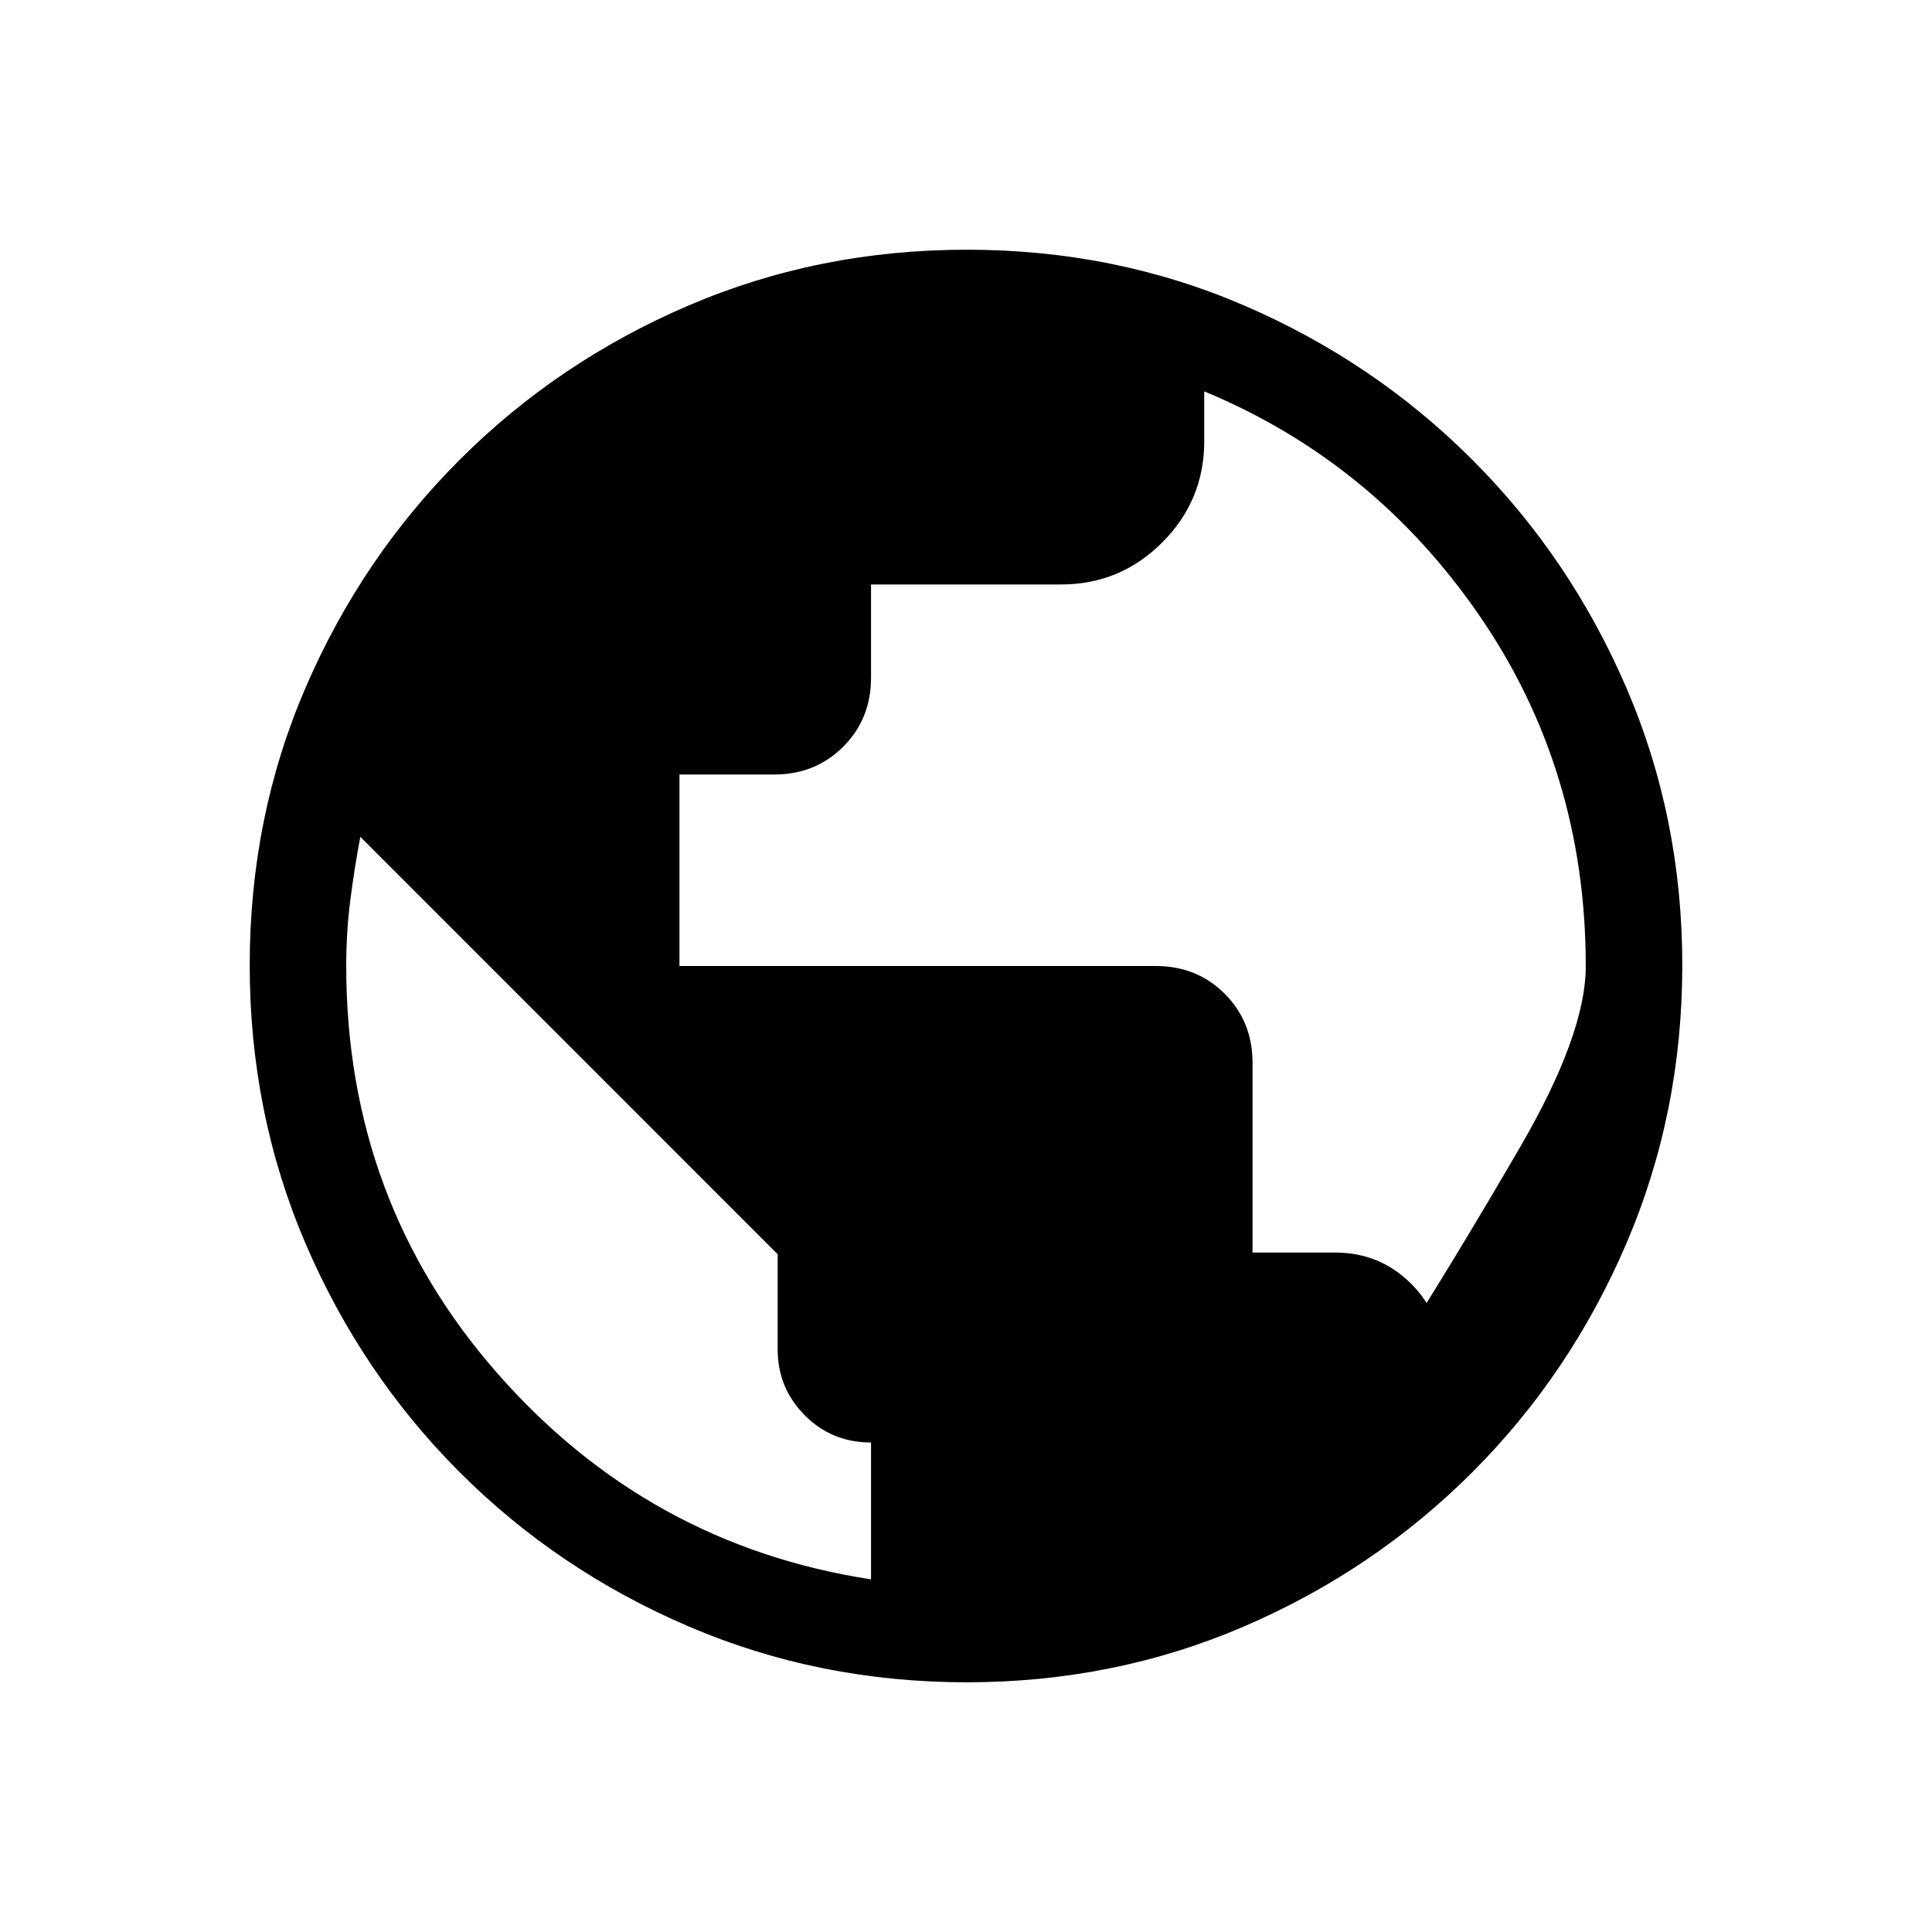 <svg xmlns="http://www.w3.org/2000/svg" height="20" viewBox="0 -960 960 960" width="20"><path d="M480.37-124.08q-73.43 0-138.34-27.82-64.92-27.83-113.66-76.6-48.73-48.77-76.51-113.51-27.78-64.74-27.78-138.36 0-73.69 27.82-138.1 27.83-64.42 76.6-113.16 48.77-48.73 113.51-76.51 64.74-27.78 138.36-27.78 73.69 0 138.1 27.82 64.42 27.83 113.16 76.6 48.73 48.77 76.51 113.28 27.78 64.51 27.78 137.85 0 73.43-27.82 138.34-27.83 64.92-76.6 113.66-48.77 48.73-113.28 76.51-64.51 27.78-137.85 27.78Zm-47.56-51.15v-68q-19.5 0-32.94-13.54-13.45-13.55-13.45-32.74v-47.26L179.04-544.19q-3 15.94-5 31.69-2 15.75-2 32.5 0 116.79 75 202.28 74.99 85.49 185.77 102.49Zm283.96-108.19q-57 57.3-52.9 46.21 4.09-11.1 31.45-53.87 27.36-42.76 60-98.91t32.64-89.93q0-97.21-52.65-173.91-52.66-76.71-136.93-111.71v24.77q0 29.39-20.85 50.29-20.86 20.9-50.31 20.9h-94.41v46.32q0 20.47-13.82 34.29t-34.25 13.82h-47.12V-480h236.71q20.45 0 34.25 13.83t13.8 34.27v94.28h41q22.47 0 38.03 15.73 15.57 15.72 15.36 38.47Z"/></svg>